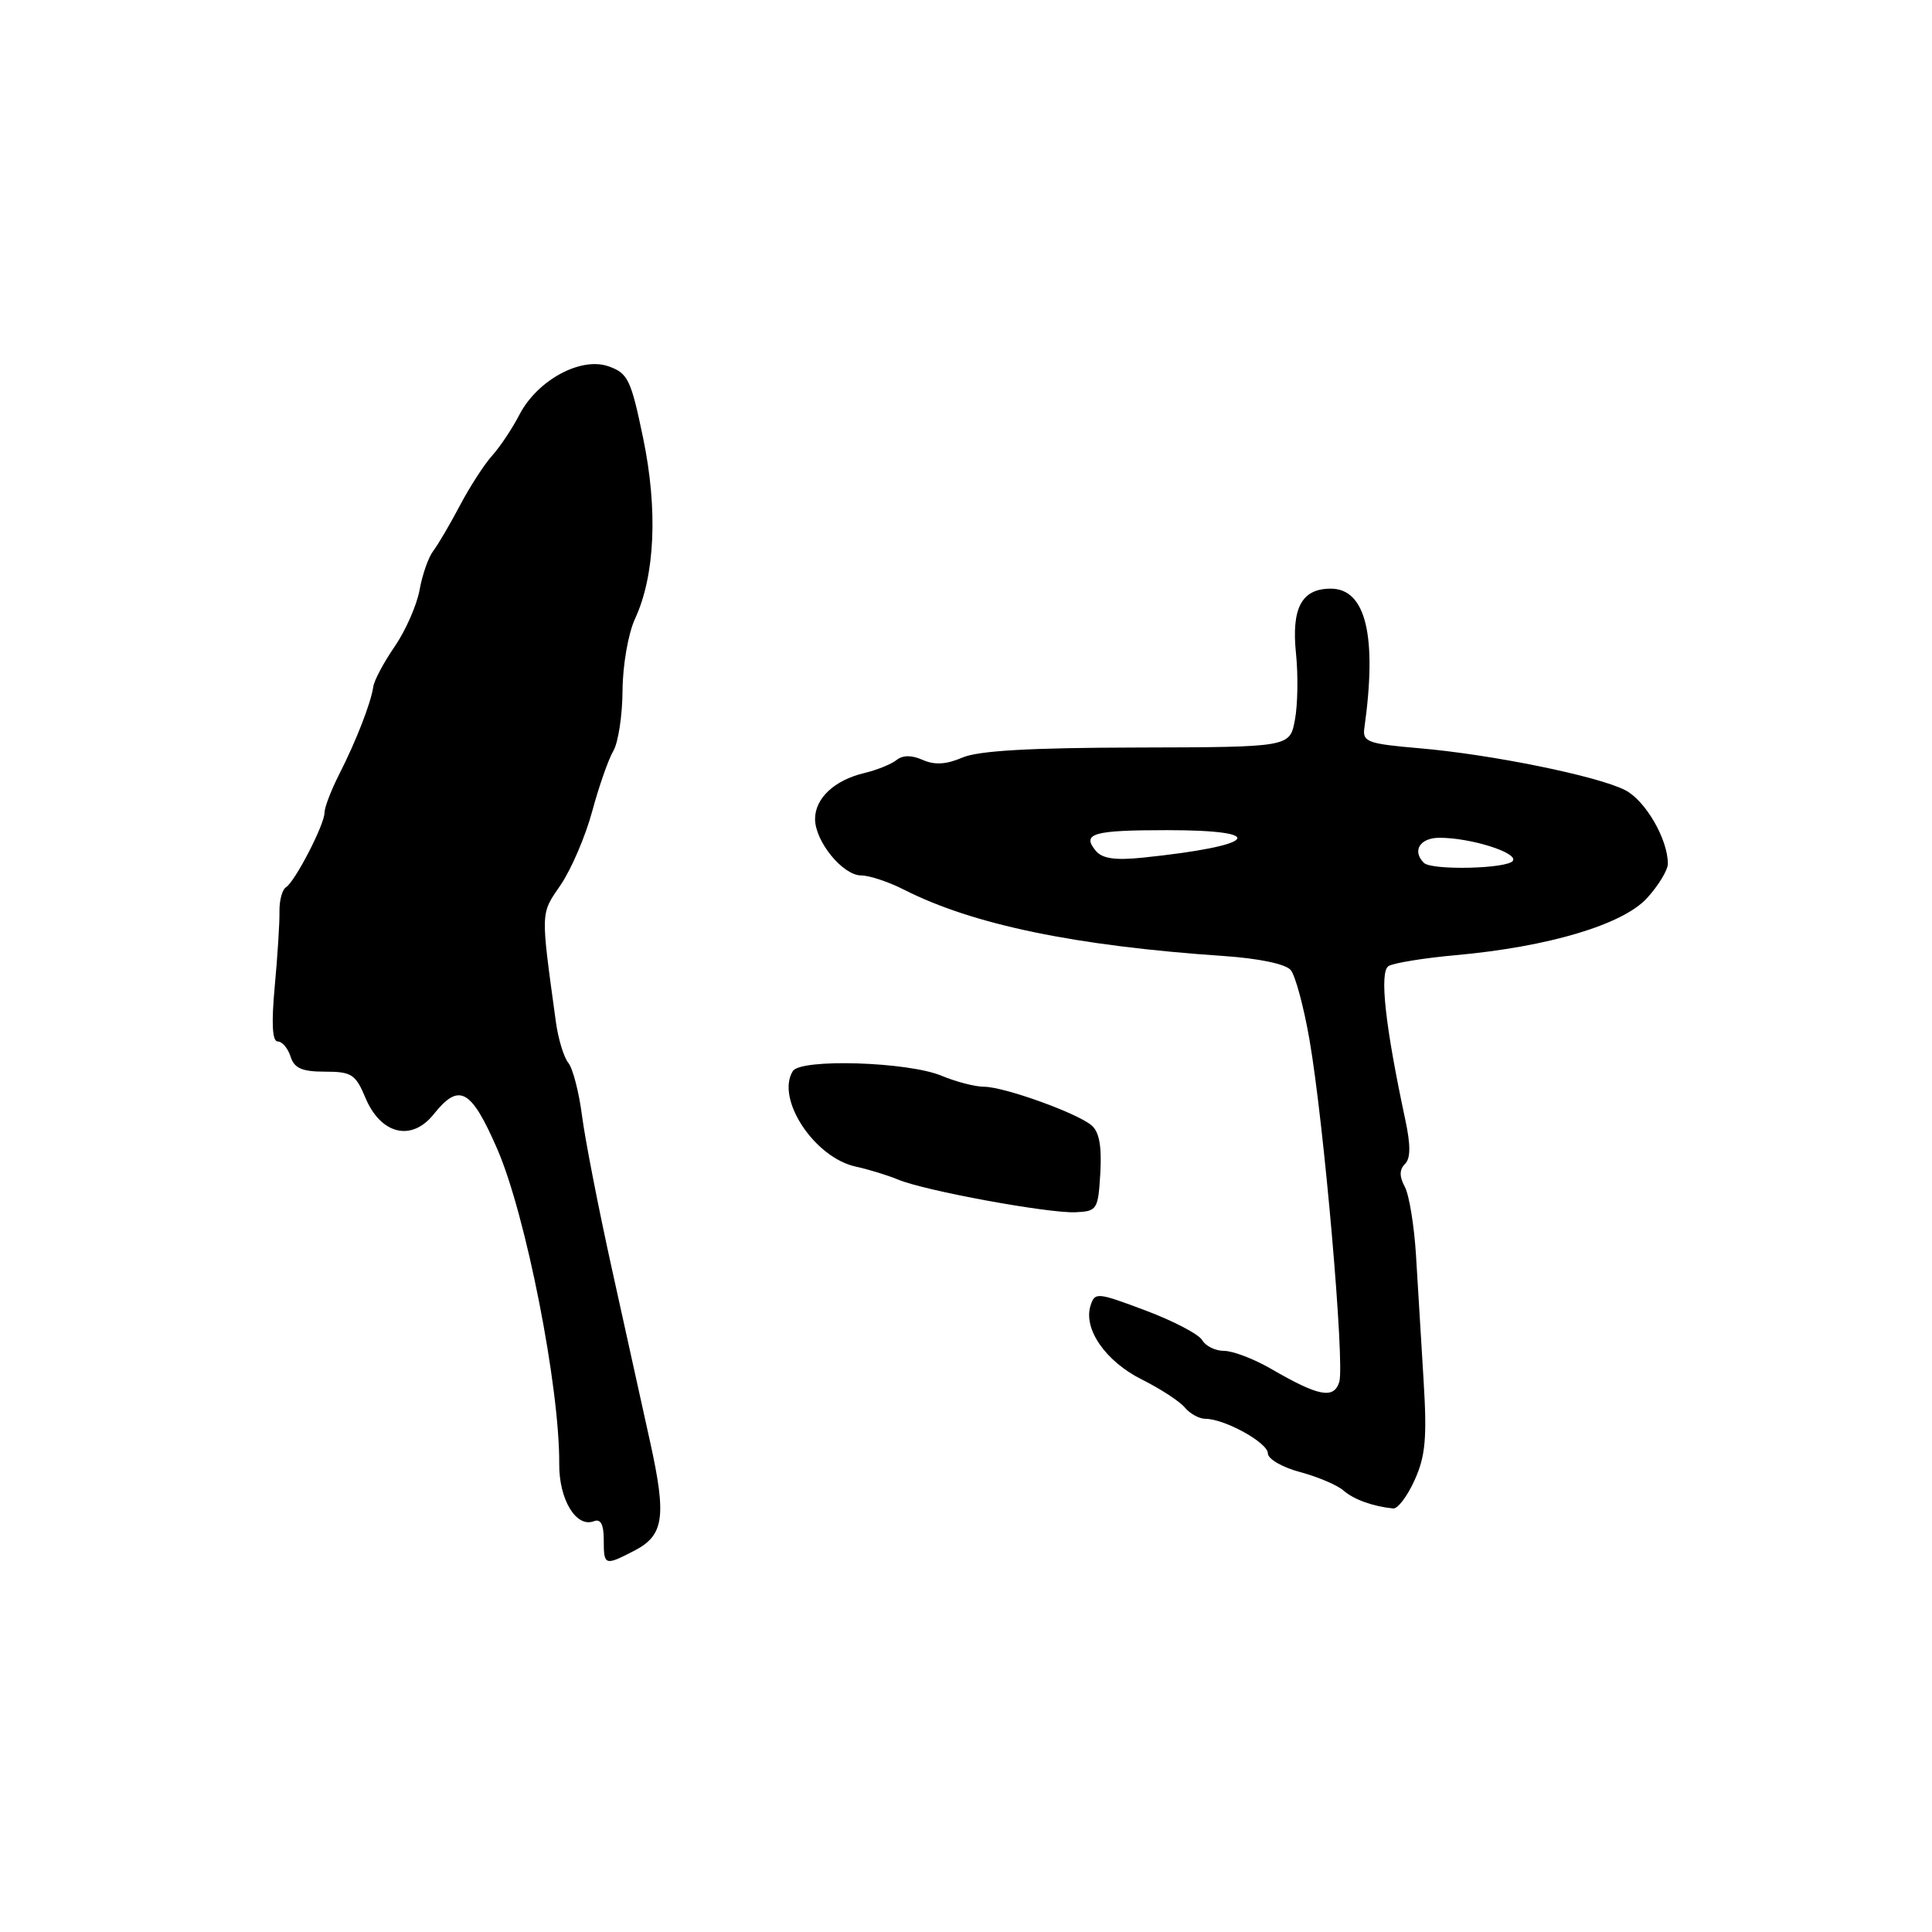 <?xml version="1.0" encoding="UTF-8" standalone="no"?>
<!DOCTYPE svg PUBLIC "-//W3C//DTD SVG 1.1//EN" "http://www.w3.org/Graphics/SVG/1.1/DTD/svg11.dtd" >
<svg xmlns="http://www.w3.org/2000/svg" xmlns:xlink="http://www.w3.org/1999/xlink" version="1.1" viewBox="0 0 256 256">
 <g >
 <path fill="currentColor"
d=" M 84.04 205.48 C 87.99 203.44 88.34 201.00 86.13 191.00 C 85.10 186.32 82.81 175.97 81.05 168.00 C 79.29 160.03 77.52 150.95 77.12 147.84 C 76.72 144.72 75.90 141.57 75.31 140.84 C 74.71 140.10 73.98 137.70 73.67 135.50 C 71.62 120.53 71.59 121.20 74.30 117.24 C 75.70 115.18 77.58 110.80 78.47 107.50 C 79.36 104.20 80.62 100.60 81.27 99.50 C 81.92 98.40 82.47 94.80 82.49 91.50 C 82.51 88.15 83.24 83.96 84.14 82.00 C 86.80 76.27 87.19 67.52 85.21 58.01 C 83.61 50.29 83.20 49.44 80.63 48.54 C 76.95 47.24 71.19 50.38 68.82 54.96 C 67.90 56.75 66.28 59.18 65.22 60.36 C 64.16 61.54 62.23 64.53 60.93 67.00 C 59.63 69.47 58.04 72.17 57.41 73.00 C 56.77 73.83 55.96 76.14 55.60 78.15 C 55.24 80.16 53.76 83.53 52.31 85.65 C 50.85 87.77 49.57 90.17 49.46 91.00 C 49.16 93.13 47.17 98.24 44.92 102.65 C 43.87 104.72 43.00 106.99 43.00 107.68 C 43.00 109.27 39.09 116.82 37.89 117.57 C 37.39 117.88 37.00 119.34 37.03 120.82 C 37.06 122.29 36.77 126.76 36.40 130.75 C 35.95 135.64 36.08 138.00 36.80 138.00 C 37.39 138.00 38.15 138.90 38.50 140.00 C 38.99 141.55 40.01 142.00 43.05 142.00 C 46.58 142.00 47.12 142.35 48.42 145.46 C 50.45 150.32 54.54 151.31 57.46 147.65 C 60.84 143.41 62.41 144.26 65.89 152.25 C 69.68 160.96 74.17 183.79 74.10 193.96 C 74.06 198.69 76.34 202.47 78.69 201.57 C 79.59 201.22 80.00 201.99 80.00 204.03 C 80.00 207.46 80.12 207.51 84.04 205.48 Z  M 187.45 196.11 C 188.89 192.92 189.10 190.51 188.63 182.86 C 188.32 177.71 187.87 170.29 187.63 166.37 C 187.39 162.45 186.73 158.36 186.15 157.27 C 185.41 155.89 185.41 154.99 186.17 154.23 C 186.92 153.48 186.93 151.73 186.20 148.33 C 183.53 135.86 182.76 128.77 183.99 128.01 C 184.66 127.60 188.64 126.95 192.85 126.57 C 205.19 125.46 215.04 122.52 218.25 118.99 C 219.76 117.33 221.00 115.29 221.00 114.45 C 221.00 111.19 218.02 106.06 215.33 104.69 C 211.66 102.82 197.54 99.95 188.00 99.14 C 181.25 98.56 180.53 98.30 180.78 96.50 C 182.50 84.27 180.99 78.00 176.33 78.00 C 172.47 78.00 171.10 80.57 171.73 86.63 C 172.02 89.48 171.96 93.42 171.58 95.40 C 170.91 99.00 170.91 99.00 150.70 99.05 C 136.43 99.08 129.62 99.47 127.50 100.39 C 125.39 101.30 123.84 101.39 122.28 100.70 C 120.80 100.04 119.63 100.04 118.78 100.72 C 118.08 101.27 116.15 102.05 114.50 102.44 C 110.56 103.38 108.00 105.78 108.00 108.52 C 108.00 111.50 111.68 116.00 114.11 116.00 C 115.19 116.00 117.75 116.85 119.79 117.89 C 128.91 122.52 142.46 125.34 162.21 126.68 C 166.84 127.00 170.37 127.74 171.03 128.54 C 171.64 129.27 172.75 133.39 173.50 137.69 C 175.42 148.69 178.21 180.75 177.46 183.12 C 176.73 185.42 174.73 185.04 168.41 181.37 C 166.16 180.07 163.37 179.00 162.21 179.00 C 161.05 179.00 159.74 178.36 159.30 177.58 C 158.86 176.80 155.48 175.03 151.80 173.65 C 145.36 171.23 145.07 171.20 144.50 173.01 C 143.52 176.10 146.51 180.40 151.30 182.79 C 153.76 184.02 156.34 185.70 157.01 186.52 C 157.69 187.33 158.91 188.00 159.72 188.00 C 162.27 188.00 168.00 191.17 168.00 192.58 C 168.00 193.32 169.91 194.43 172.25 195.05 C 174.59 195.68 177.18 196.77 178.00 197.49 C 179.38 198.69 181.88 199.60 184.60 199.88 C 185.20 199.95 186.49 198.25 187.45 196.11 Z  M 145.80 155.41 C 146.00 151.86 145.65 149.95 144.62 149.10 C 142.62 147.44 133.02 144.00 130.39 144.00 C 129.21 144.00 126.67 143.34 124.75 142.54 C 120.32 140.69 106.08 140.24 105.05 141.93 C 102.77 145.60 107.91 153.39 113.39 154.58 C 115.10 154.95 117.62 155.73 119.00 156.30 C 122.48 157.77 138.87 160.78 142.50 160.63 C 145.38 160.50 145.51 160.30 145.80 155.41 Z  M 188.67 114.33 C 187.07 112.74 188.16 111.00 190.75 111.01 C 194.88 111.01 201.13 112.98 200.47 114.05 C 199.81 115.12 189.69 115.36 188.67 114.33 Z  M 145.20 112.74 C 143.29 110.44 144.80 110.00 154.67 110.00 C 168.40 110.00 166.55 112.08 151.44 113.64 C 147.77 114.02 146.05 113.77 145.20 112.74 Z "/>
</g>
</svg>